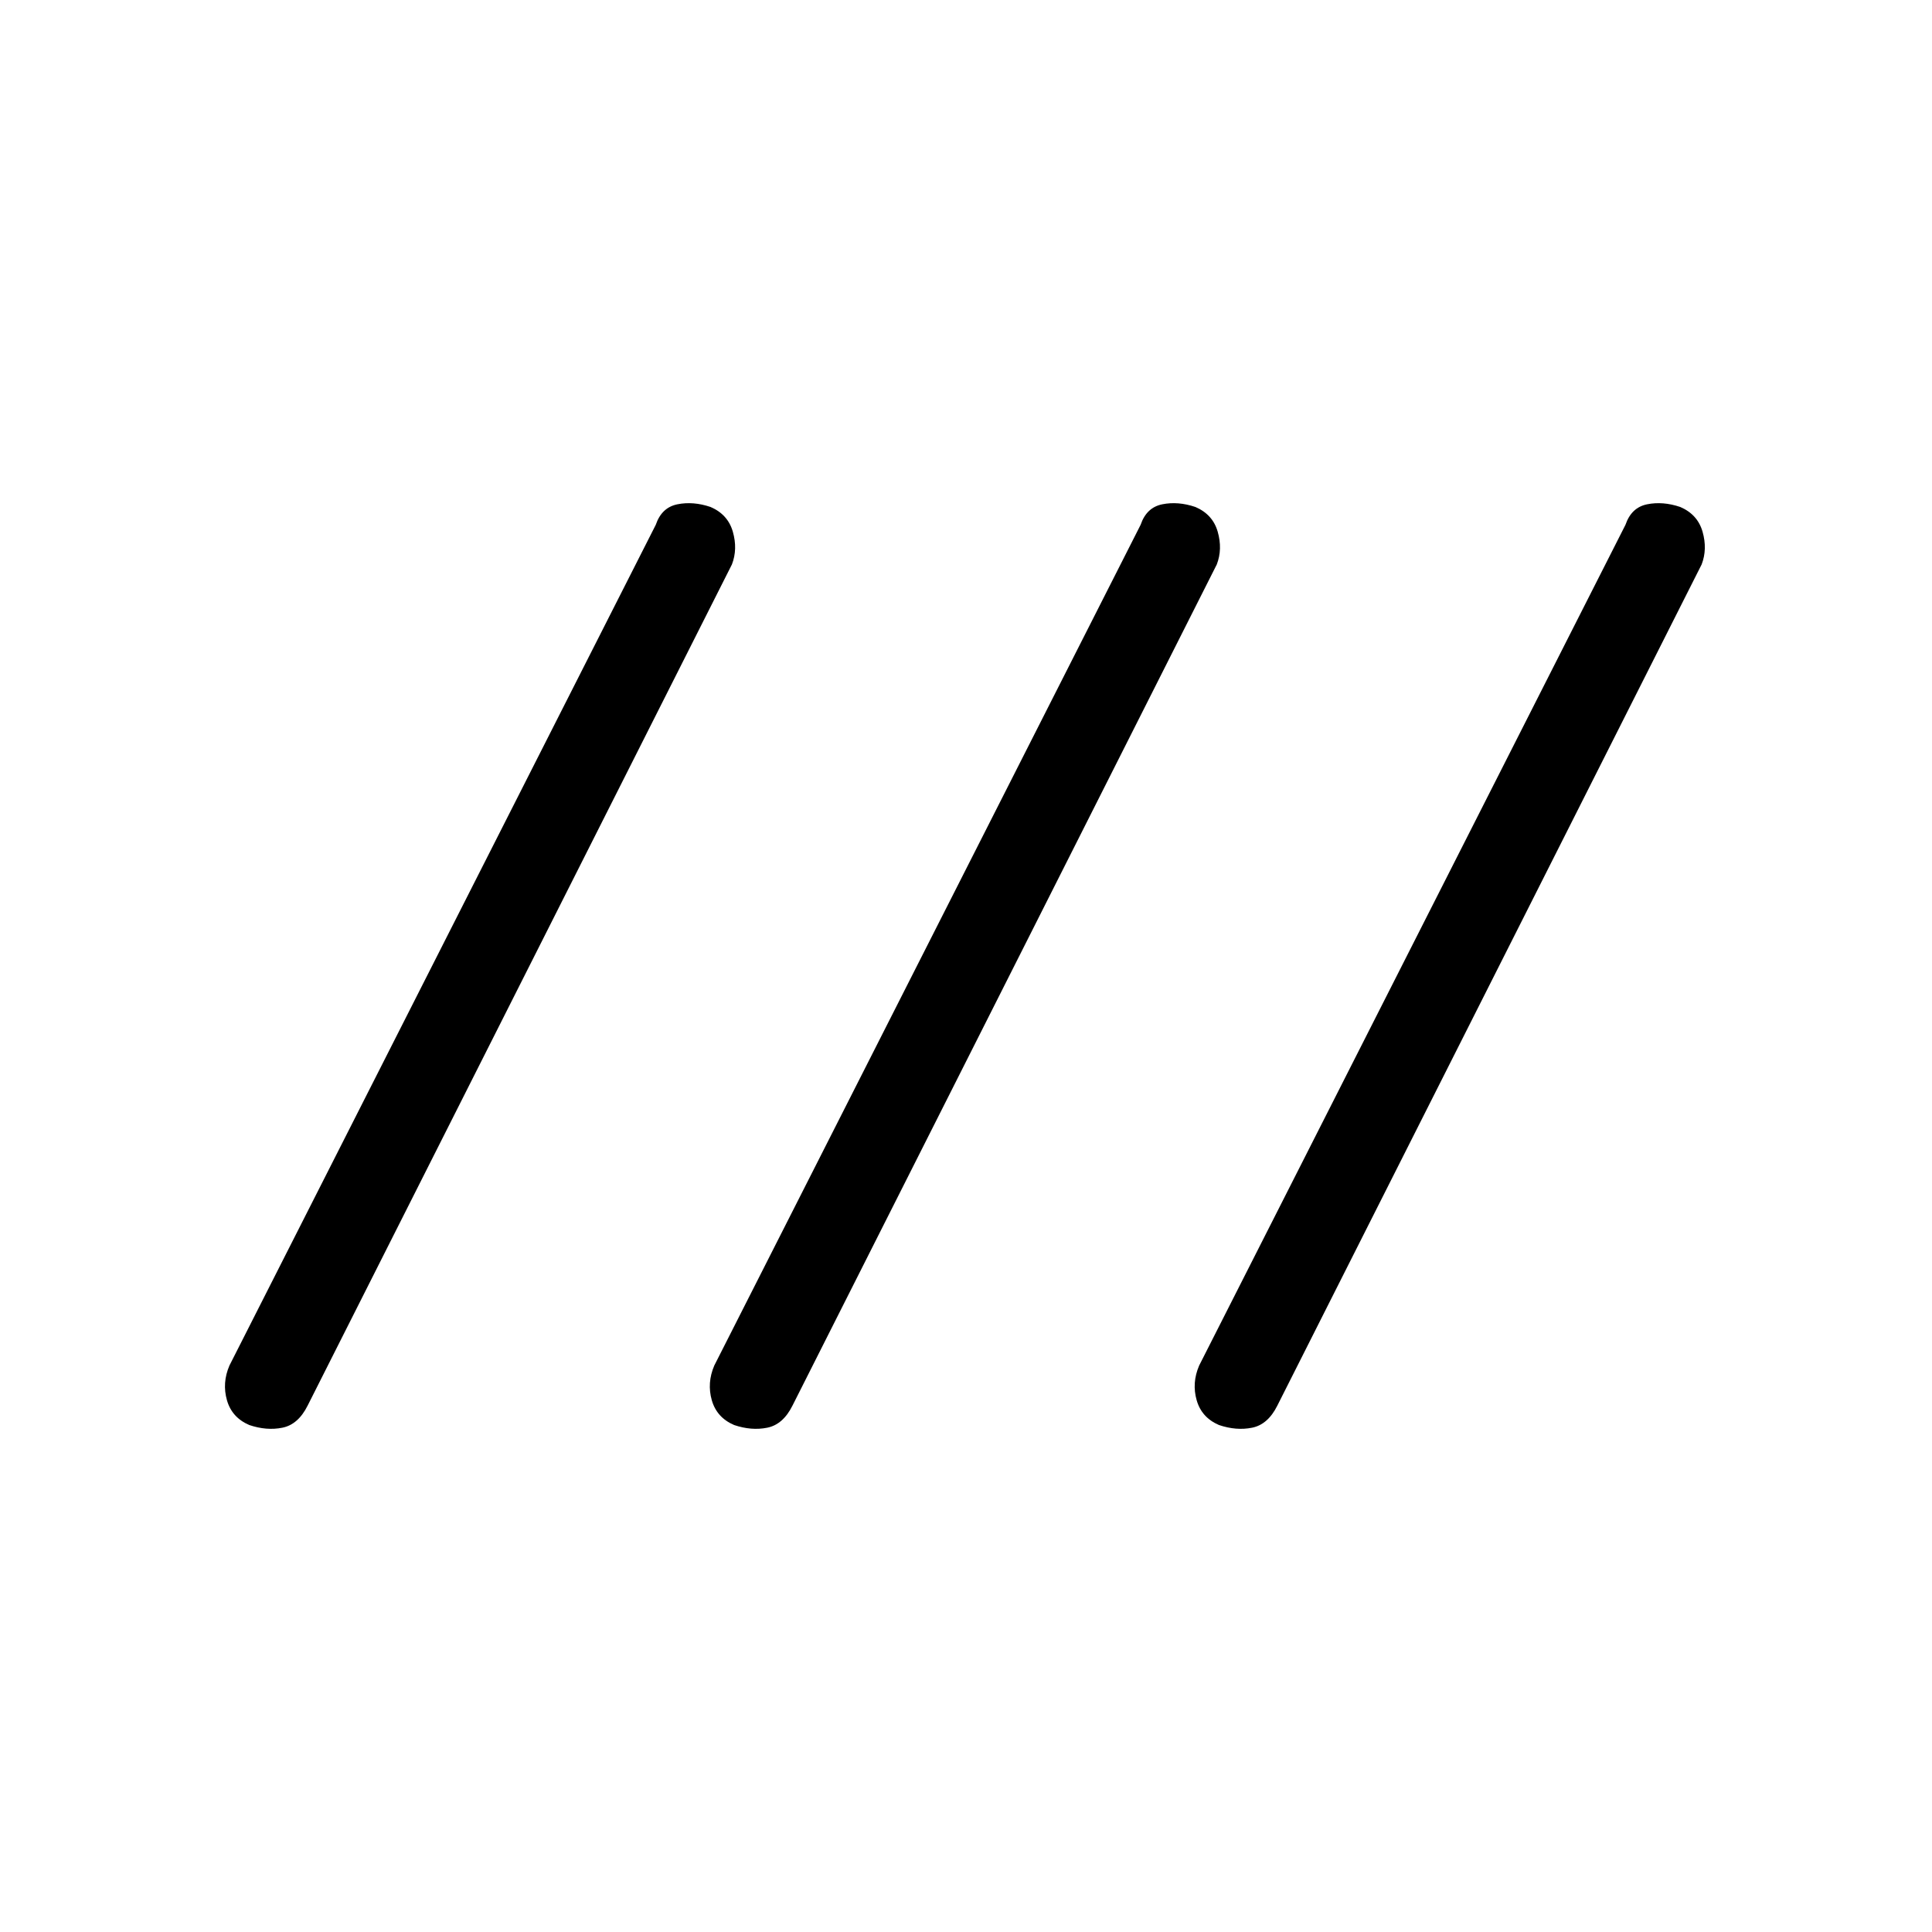 <svg xmlns="http://www.w3.org/2000/svg" height="48" viewBox="0 -960 960 960" width="48"><path d="M123.85-251.92q-8.62-3.7-11.08-12.31-2.46-8.62 1.23-17.23l211.85-417.77q2.92-8.62 10.77-10.19 7.84-1.58 16.46 1.34 8.61 3.7 11.07 12.31 2.47 8.62-.46 16.23l-210.84 418q-4.7 9.39-12.54 10.96-7.85 1.58-16.46-1.34Zm240.92 0q-8.62-3.7-11.08-12.31-2.46-8.62 1.23-17.23l211.85-417.77q2.92-8.62 10.77-10.19 7.84-1.58 16.46 1.34 8.62 3.7 11.08 12.31 2.46 8.62-.46 16.23l-210.85 418q-4.69 9.39-12.54 10.96-7.85 1.58-16.46-1.34Zm240.92 0q-8.61-3.7-11.07-12.31-2.47-8.62 1.23-17.23l211.84-417.77q2.93-8.62 10.77-10.19 7.85-1.58 16.46 1.34 8.62 3.7 11.08 12.31 2.46 8.62-.46 16.23l-210.85 418q-4.69 9.39-12.54 10.96-7.84 1.58-16.46-1.34Z"/></svg>